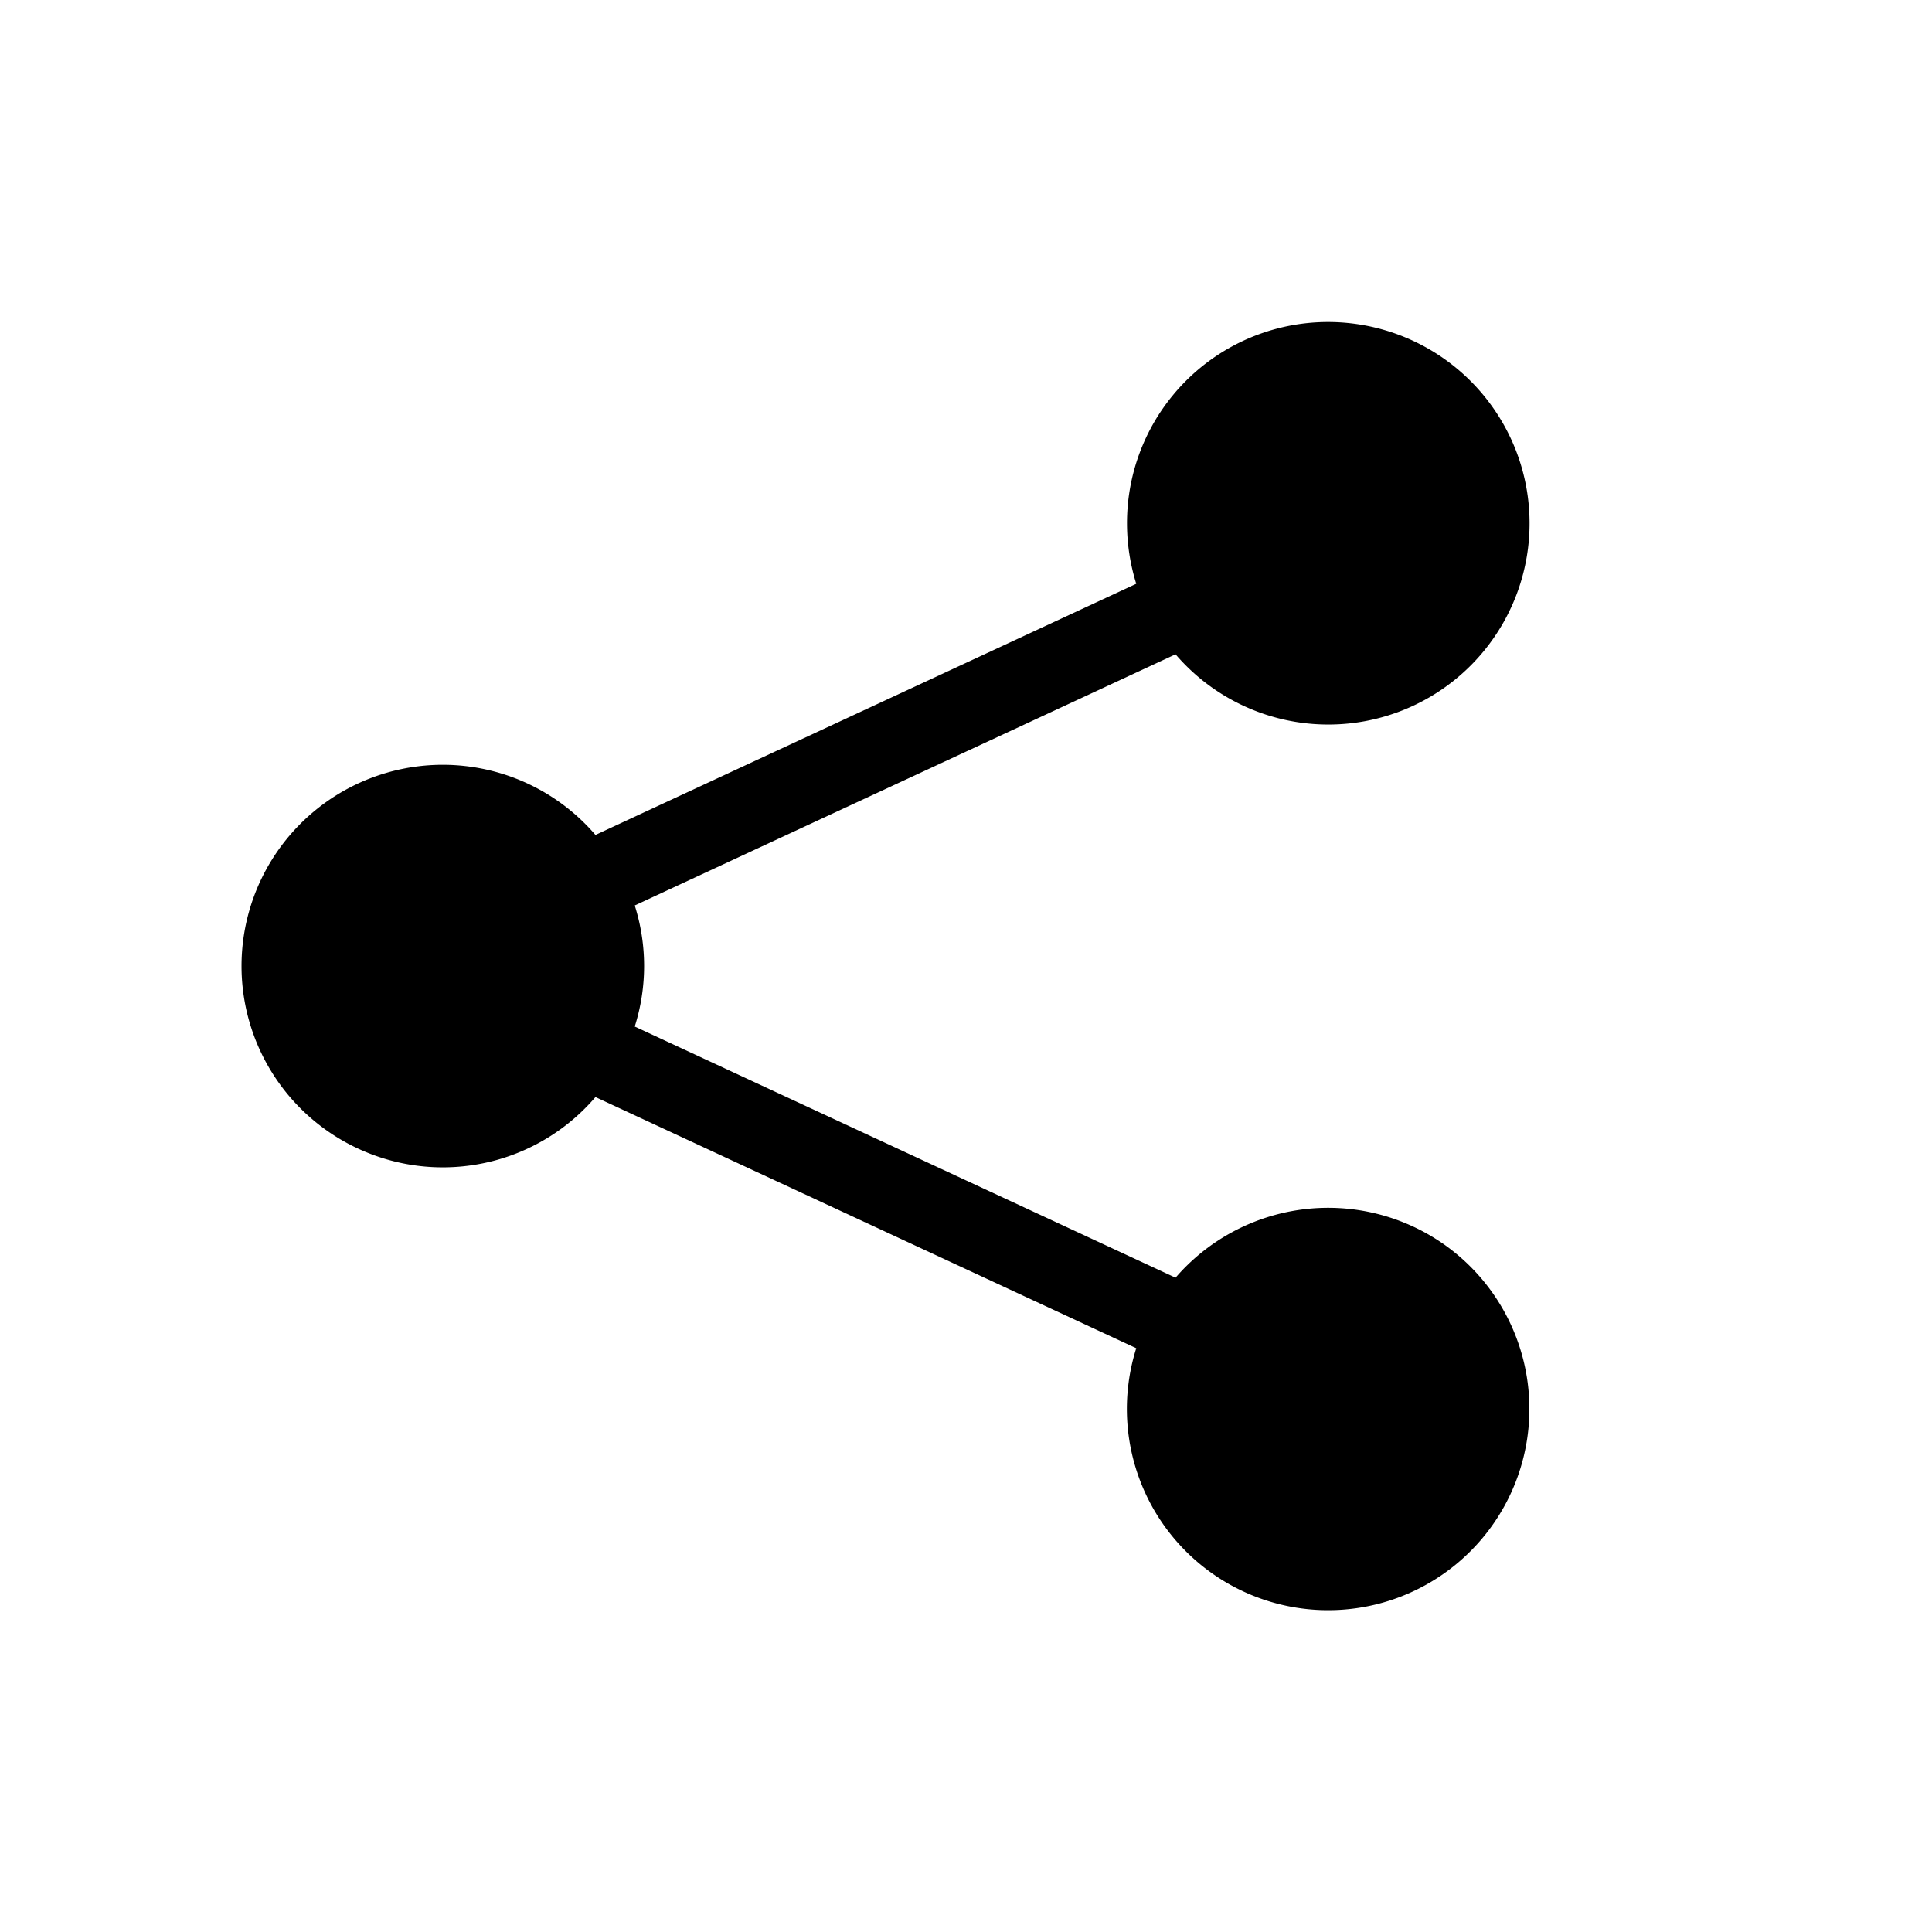 <svg xmlns="http://www.w3.org/2000/svg" width="24" height="24" viewBox="0 0 24 24"><path d="M14 6.5a2.498 2.498 0 0 1 2.059-2.461 2.504 2.504 0 0 1 2.786 1.593 2.5 2.5 0 0 1-4.242 2.496l-6.718 3.12a2.49 2.49 0 0 1 0 1.504l6.718 3.12a2.505 2.505 0 0 1 3.326-.42 2.5 2.5 0 1 1-3.814 1.296l-6.718-3.12a2.495 2.495 0 0 1-2.765.717 2.5 2.5 0 1 1 2.765-3.973l6.718-3.12A2.522 2.522 0 0 1 14 6.5Z"/></svg>